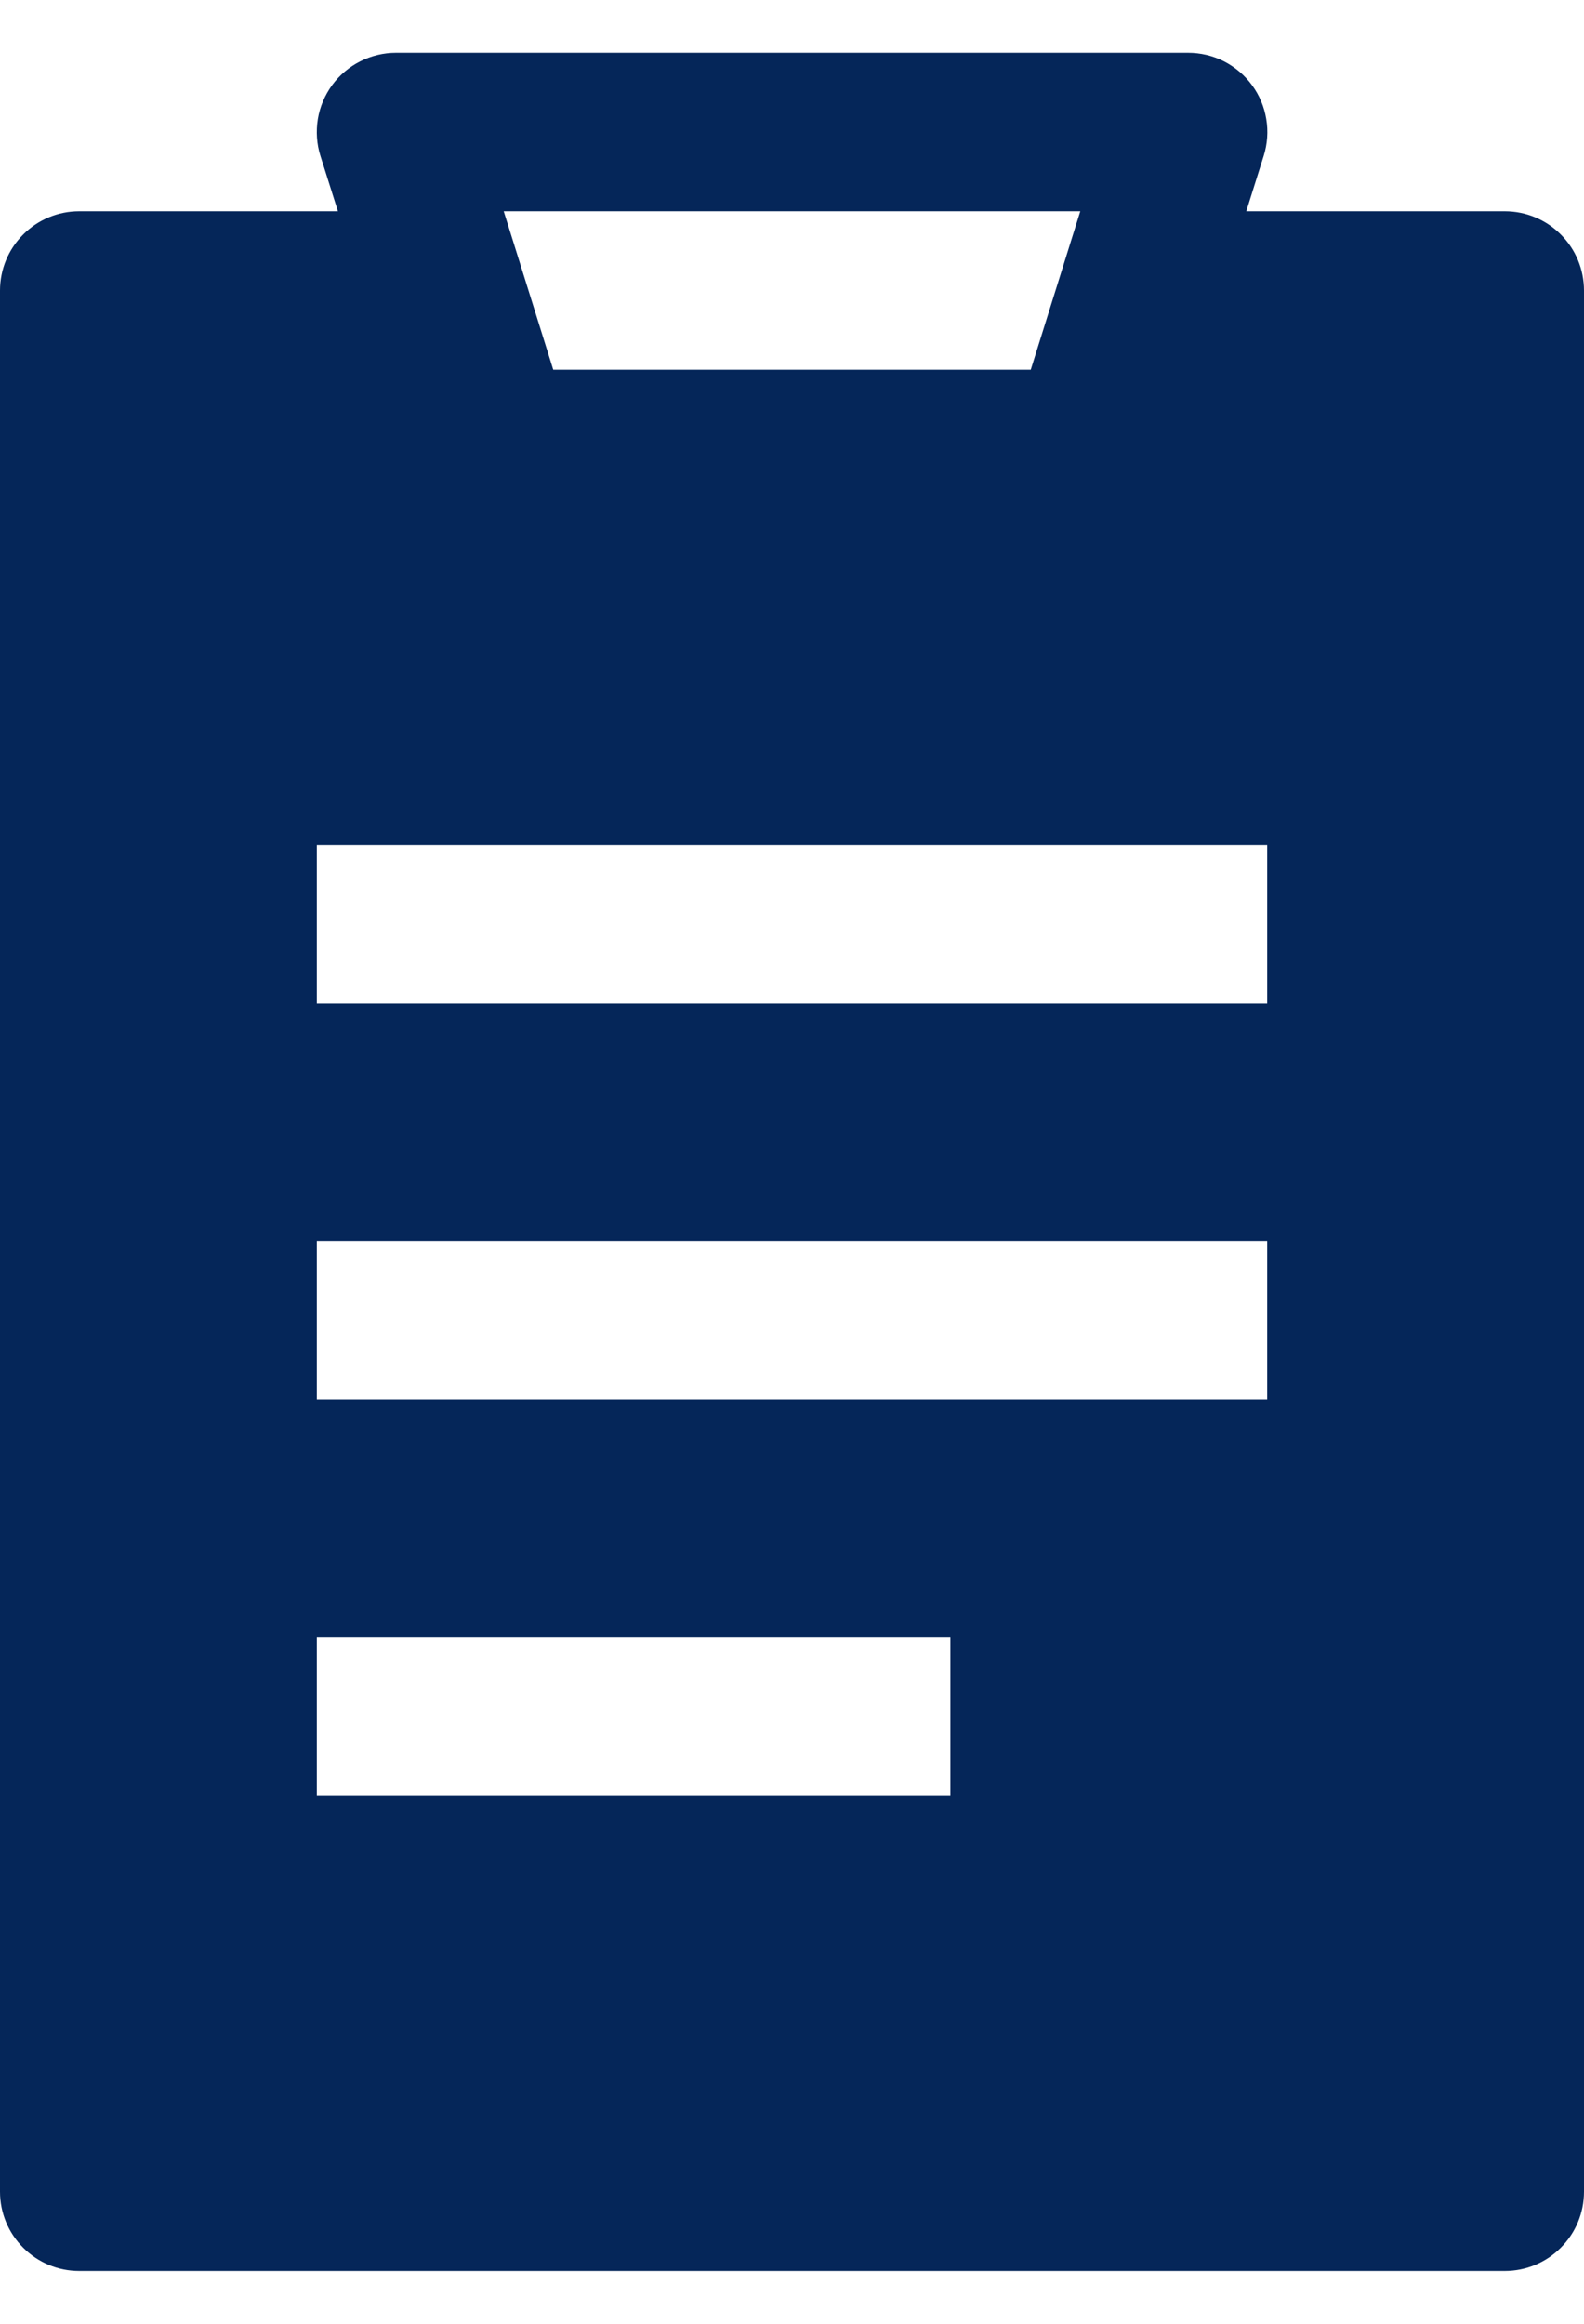 <svg width="15" height="22" viewBox="0 0 15 22" fill="none" xmlns="http://www.w3.org/2000/svg">
<path fill-rule="evenodd" clip-rule="evenodd" d="M3.75 0.5C3.632 0.5 3.516 0.528 3.411 0.581C3.306 0.634 3.215 0.711 3.145 0.806C3.076 0.901 3.029 1.011 3.01 1.127C2.991 1.244 2.999 1.363 3.034 1.475L3.2 2H0.75C0.551 2 0.36 2.079 0.22 2.22C0.079 2.36 0 2.551 0 2.75V20.75C0 20.949 0.079 21.14 0.22 21.28C0.36 21.421 0.551 21.5 0.75 21.5H14.25C14.449 21.5 14.64 21.421 14.78 21.28C14.921 21.14 15 20.949 15 20.75V2.75C15 2.551 14.921 2.36 14.78 2.22C14.64 2.079 14.449 2 14.25 2H11.802L11.967 1.475C12.002 1.363 12.011 1.243 11.991 1.127C11.972 1.011 11.926 0.901 11.856 0.806C11.786 0.711 11.695 0.634 11.589 0.58C11.484 0.527 11.368 0.5 11.25 0.5H3.75ZM4.77 2H10.23L9.761 3.5H5.239L4.77 2ZM12 9.5H3V8H12V9.5ZM12 13.25H3V11.75H12V13.25ZM3 17H9V15.5H3V17Z" fill="#052659"/>
</svg>
